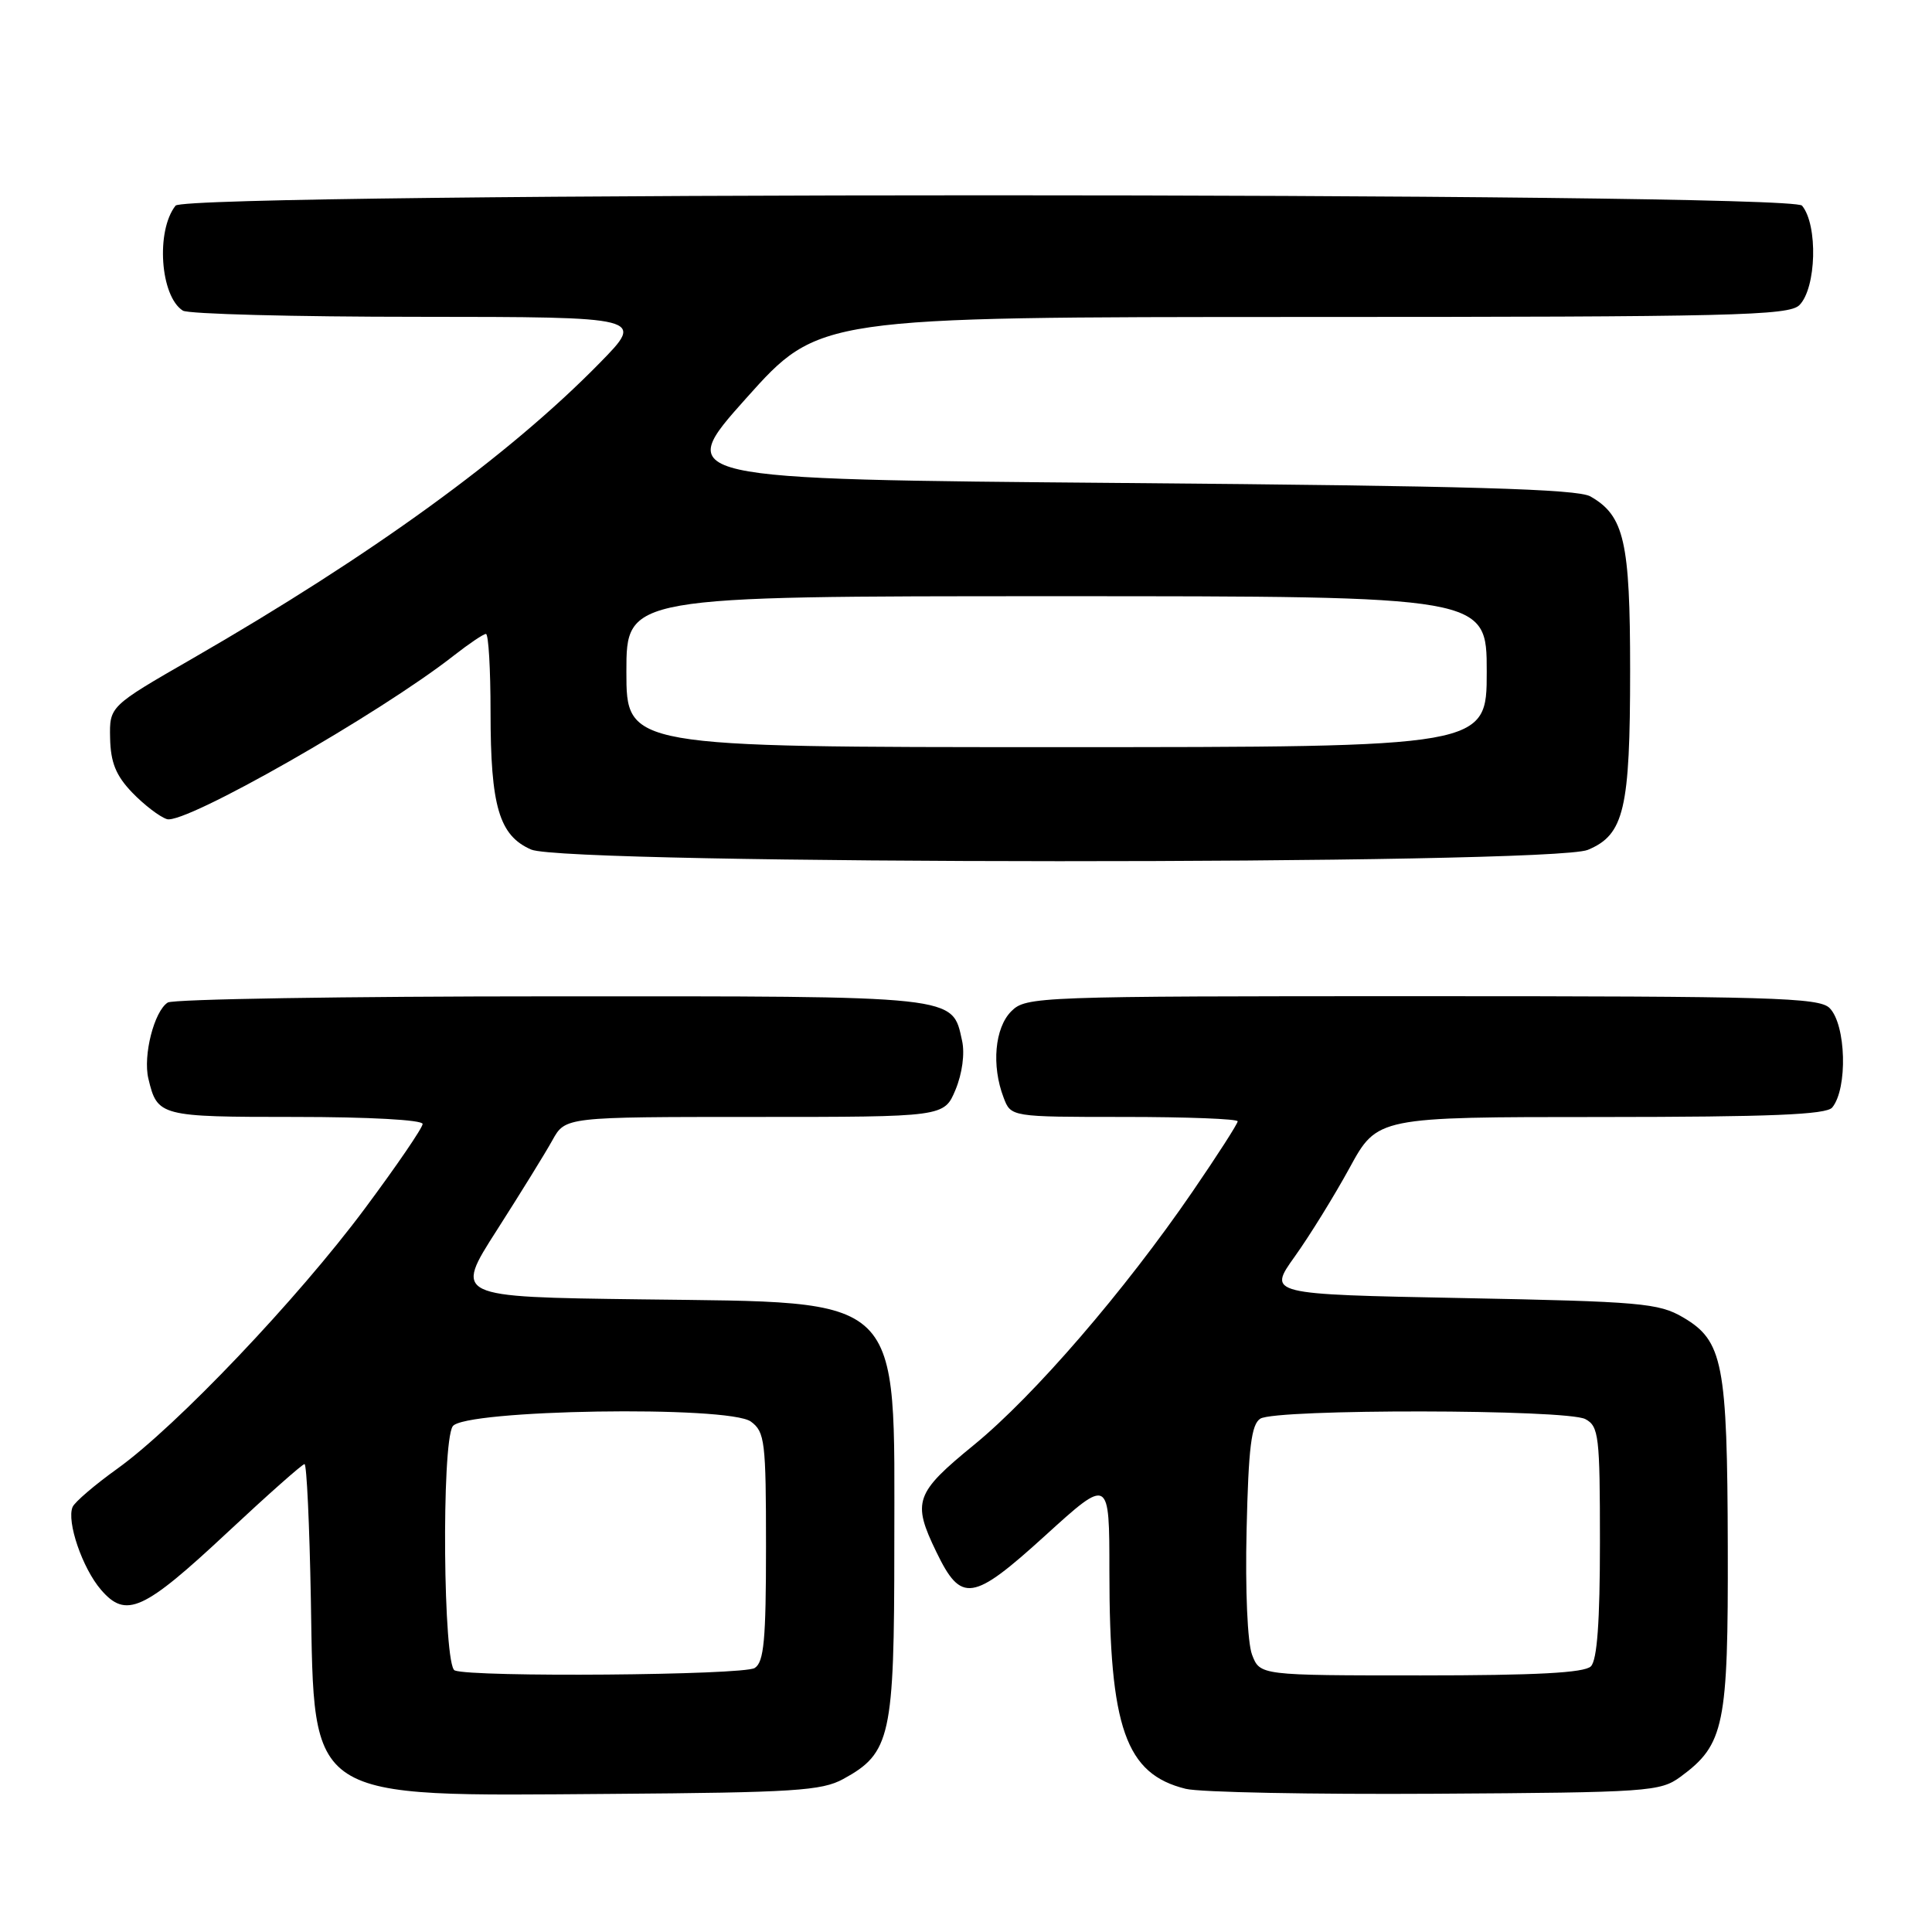 <?xml version="1.0" encoding="UTF-8" standalone="no"?>
<!DOCTYPE svg PUBLIC "-//W3C//DTD SVG 1.1//EN" "http://www.w3.org/Graphics/SVG/1.1/DTD/svg11.dtd" >
<svg xmlns="http://www.w3.org/2000/svg" xmlns:xlink="http://www.w3.org/1999/xlink" version="1.1" viewBox="0 0 256 256">
 <g >
 <path fill="currentColor"
d=" M 111.73 235.73 C 118.02 232.30 118.50 230.11 118.50 205.00 C 118.50 171.00 120.18 172.64 84.84 172.17 C 60.17 171.85 60.17 171.85 65.84 163.00 C 68.95 158.13 72.27 152.77 73.20 151.08 C 74.91 148.00 74.91 148.00 100.00 148.00 C 125.10 148.00 125.10 148.00 126.61 144.40 C 127.50 142.25 127.86 139.62 127.48 137.90 C 126.15 131.87 127.30 132.00 73.03 132.02 C 45.79 132.02 22.93 132.39 22.23 132.84 C 20.43 133.98 18.93 139.86 19.66 142.92 C 20.85 147.92 21.17 148.00 39.12 148.00 C 48.84 148.00 56.00 148.39 56.00 148.93 C 56.00 149.44 52.54 154.50 48.32 160.17 C 39.43 172.12 23.41 188.96 15.56 194.60 C 12.57 196.74 9.90 199.03 9.62 199.68 C 8.80 201.60 10.92 207.80 13.38 210.65 C 16.70 214.51 19.00 213.46 30.16 203.03 C 35.48 198.06 40.06 194.00 40.35 194.00 C 40.64 194.00 41.01 202.07 41.19 211.93 C 41.66 238.86 40.34 238.00 81.00 237.70 C 105.16 237.52 108.89 237.29 111.73 235.73 Z  M 222.68 235.43 C 228.49 231.16 229.00 228.66 228.94 205.00 C 228.88 180.60 228.31 177.66 223.00 174.55 C 219.79 172.67 217.38 172.46 193.75 172.00 C 167.99 171.50 167.99 171.50 171.56 166.50 C 173.53 163.75 176.79 158.47 178.82 154.76 C 182.50 148.01 182.50 148.01 212.13 148.01 C 234.61 148.00 242.00 147.70 242.78 146.75 C 244.85 144.23 244.62 135.77 242.43 133.57 C 241.04 132.18 234.76 132.00 188.43 132.00 C 137.33 132.00 135.95 132.05 134.00 134.00 C 131.81 136.19 131.36 141.20 132.98 145.43 C 133.95 148.00 133.95 148.00 148.98 148.00 C 157.24 148.00 164.00 148.26 164.00 148.58 C 164.00 148.90 161.31 153.09 158.02 157.89 C 149.02 171.03 137.03 184.93 129.09 191.43 C 121.23 197.85 120.84 198.97 124.07 205.64 C 127.37 212.46 128.85 212.24 138.52 203.45 C 147.00 195.75 147.00 195.75 147.00 208.24 C 147.00 228.96 149.15 235.07 157.12 237.03 C 158.98 237.49 173.86 237.78 190.18 237.68 C 218.47 237.51 219.99 237.40 222.68 235.43 Z  M 210.40 112.61 C 215.21 110.60 216.00 107.25 216.00 88.80 C 216.00 71.74 215.22 68.34 210.74 65.78 C 209.02 64.80 194.73 64.38 148.89 64.00 C 89.28 63.50 89.28 63.50 98.89 52.75 C 108.50 42.01 108.50 42.01 172.68 42.00 C 229.69 42.00 237.03 41.82 238.43 40.43 C 240.68 38.17 240.91 29.83 238.78 27.25 C 237.28 25.42 24.70 25.42 23.26 27.25 C 20.63 30.59 21.23 39.26 24.23 41.16 C 24.93 41.61 38.99 41.98 55.47 41.98 C 85.44 42.00 85.44 42.00 79.47 48.09 C 67.40 60.41 49.28 73.55 25.50 87.26 C 14.50 93.59 14.50 93.59 14.59 97.82 C 14.66 101.03 15.36 102.77 17.51 105.01 C 19.08 106.64 21.15 108.23 22.12 108.54 C 24.50 109.29 50.29 94.59 60.14 86.86 C 62.15 85.29 64.06 84.00 64.39 84.00 C 64.73 84.00 65.00 88.66 65.00 94.35 C 65.00 106.85 66.14 110.72 70.38 112.57 C 75.05 114.60 205.54 114.64 210.40 112.61 Z  M 60.25 221.34 C 58.73 220.72 58.48 191.37 59.98 189.00 C 61.38 186.77 96.57 186.21 99.50 188.37 C 101.35 189.73 101.50 191.00 101.50 204.96 C 101.50 217.31 101.23 220.25 100.00 221.02 C 98.48 221.98 62.55 222.27 60.25 221.34 Z  M 165.90 219.25 C 165.30 217.65 164.99 210.73 165.18 202.71 C 165.43 191.79 165.81 188.73 167.00 187.98 C 169.07 186.67 207.62 186.72 210.07 188.04 C 211.85 188.99 212.00 190.27 212.00 204.34 C 212.00 214.87 211.63 219.97 210.80 220.80 C 209.94 221.66 203.53 222.00 188.28 222.00 C 166.95 222.00 166.95 222.00 165.90 219.25 Z  M 83.00 89.00 C 83.00 79.00 83.00 79.00 140.00 79.00 C 197.00 79.00 197.00 79.00 197.00 89.00 C 197.00 99.00 197.00 99.00 140.00 99.00 C 83.00 99.00 83.00 99.00 83.00 89.00 Z "/>
</g>
</svg>